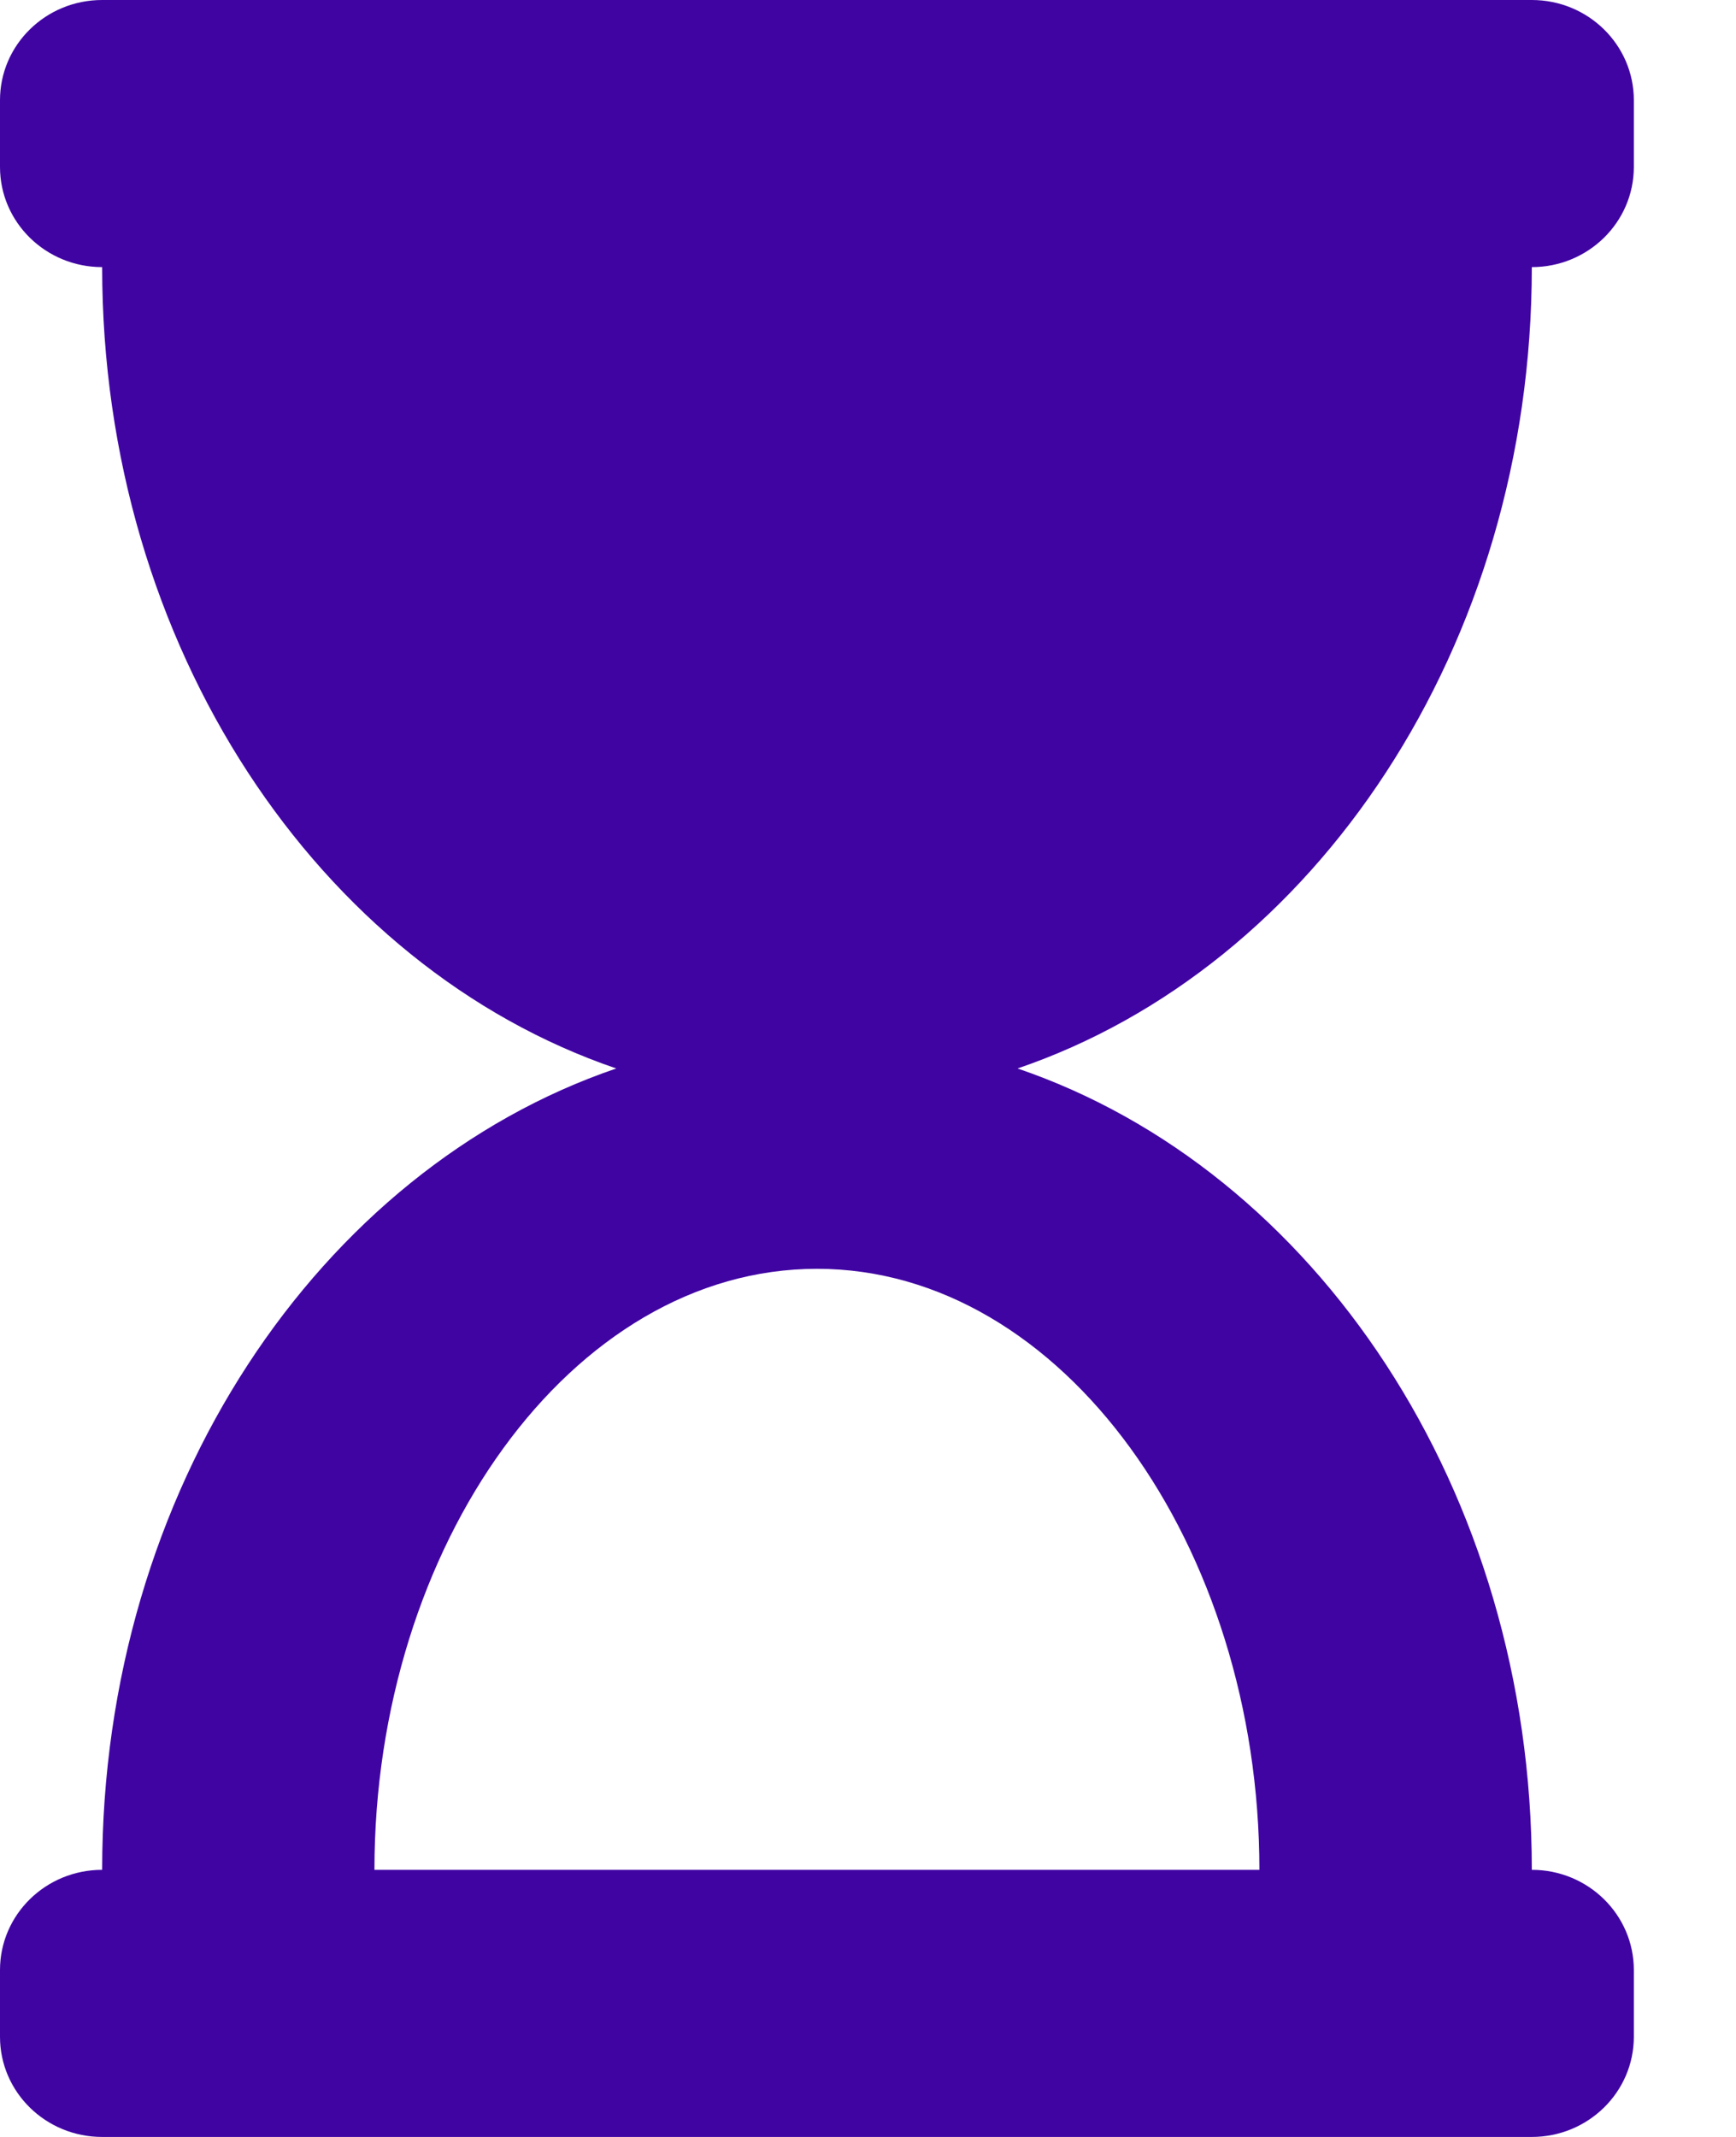 <svg width="13" height="16" viewBox="0 0 13 16" fill="none" xmlns="http://www.w3.org/2000/svg">
<path d="M11.471 0H0.765C0.342 0 0 0.336 0 0.75V1.25C0 1.664 0.342 2 0.765 2C0.765 4.843 2.39 7.242 4.615 8C2.39 8.758 0.765 11.157 0.765 14C0.342 14 0 14.336 0 14.75V15.25C0 15.664 0.342 16 0.765 16H11.471C11.893 16 12.235 15.664 12.235 15.25V14.75C12.235 14.336 11.893 14 11.471 14C11.471 11.157 9.845 8.758 7.62 8C9.845 7.242 11.471 4.843 11.471 2C11.893 2 12.235 1.664 12.235 1.25V0.75C12.235 0.336 11.893 0 11.471 0ZM9.431 14H2.804C2.804 11.579 4.276 9.5 6.118 9.5C7.959 9.5 9.431 11.579 9.431 14Z" fill="#4004A3"/>
</svg>
